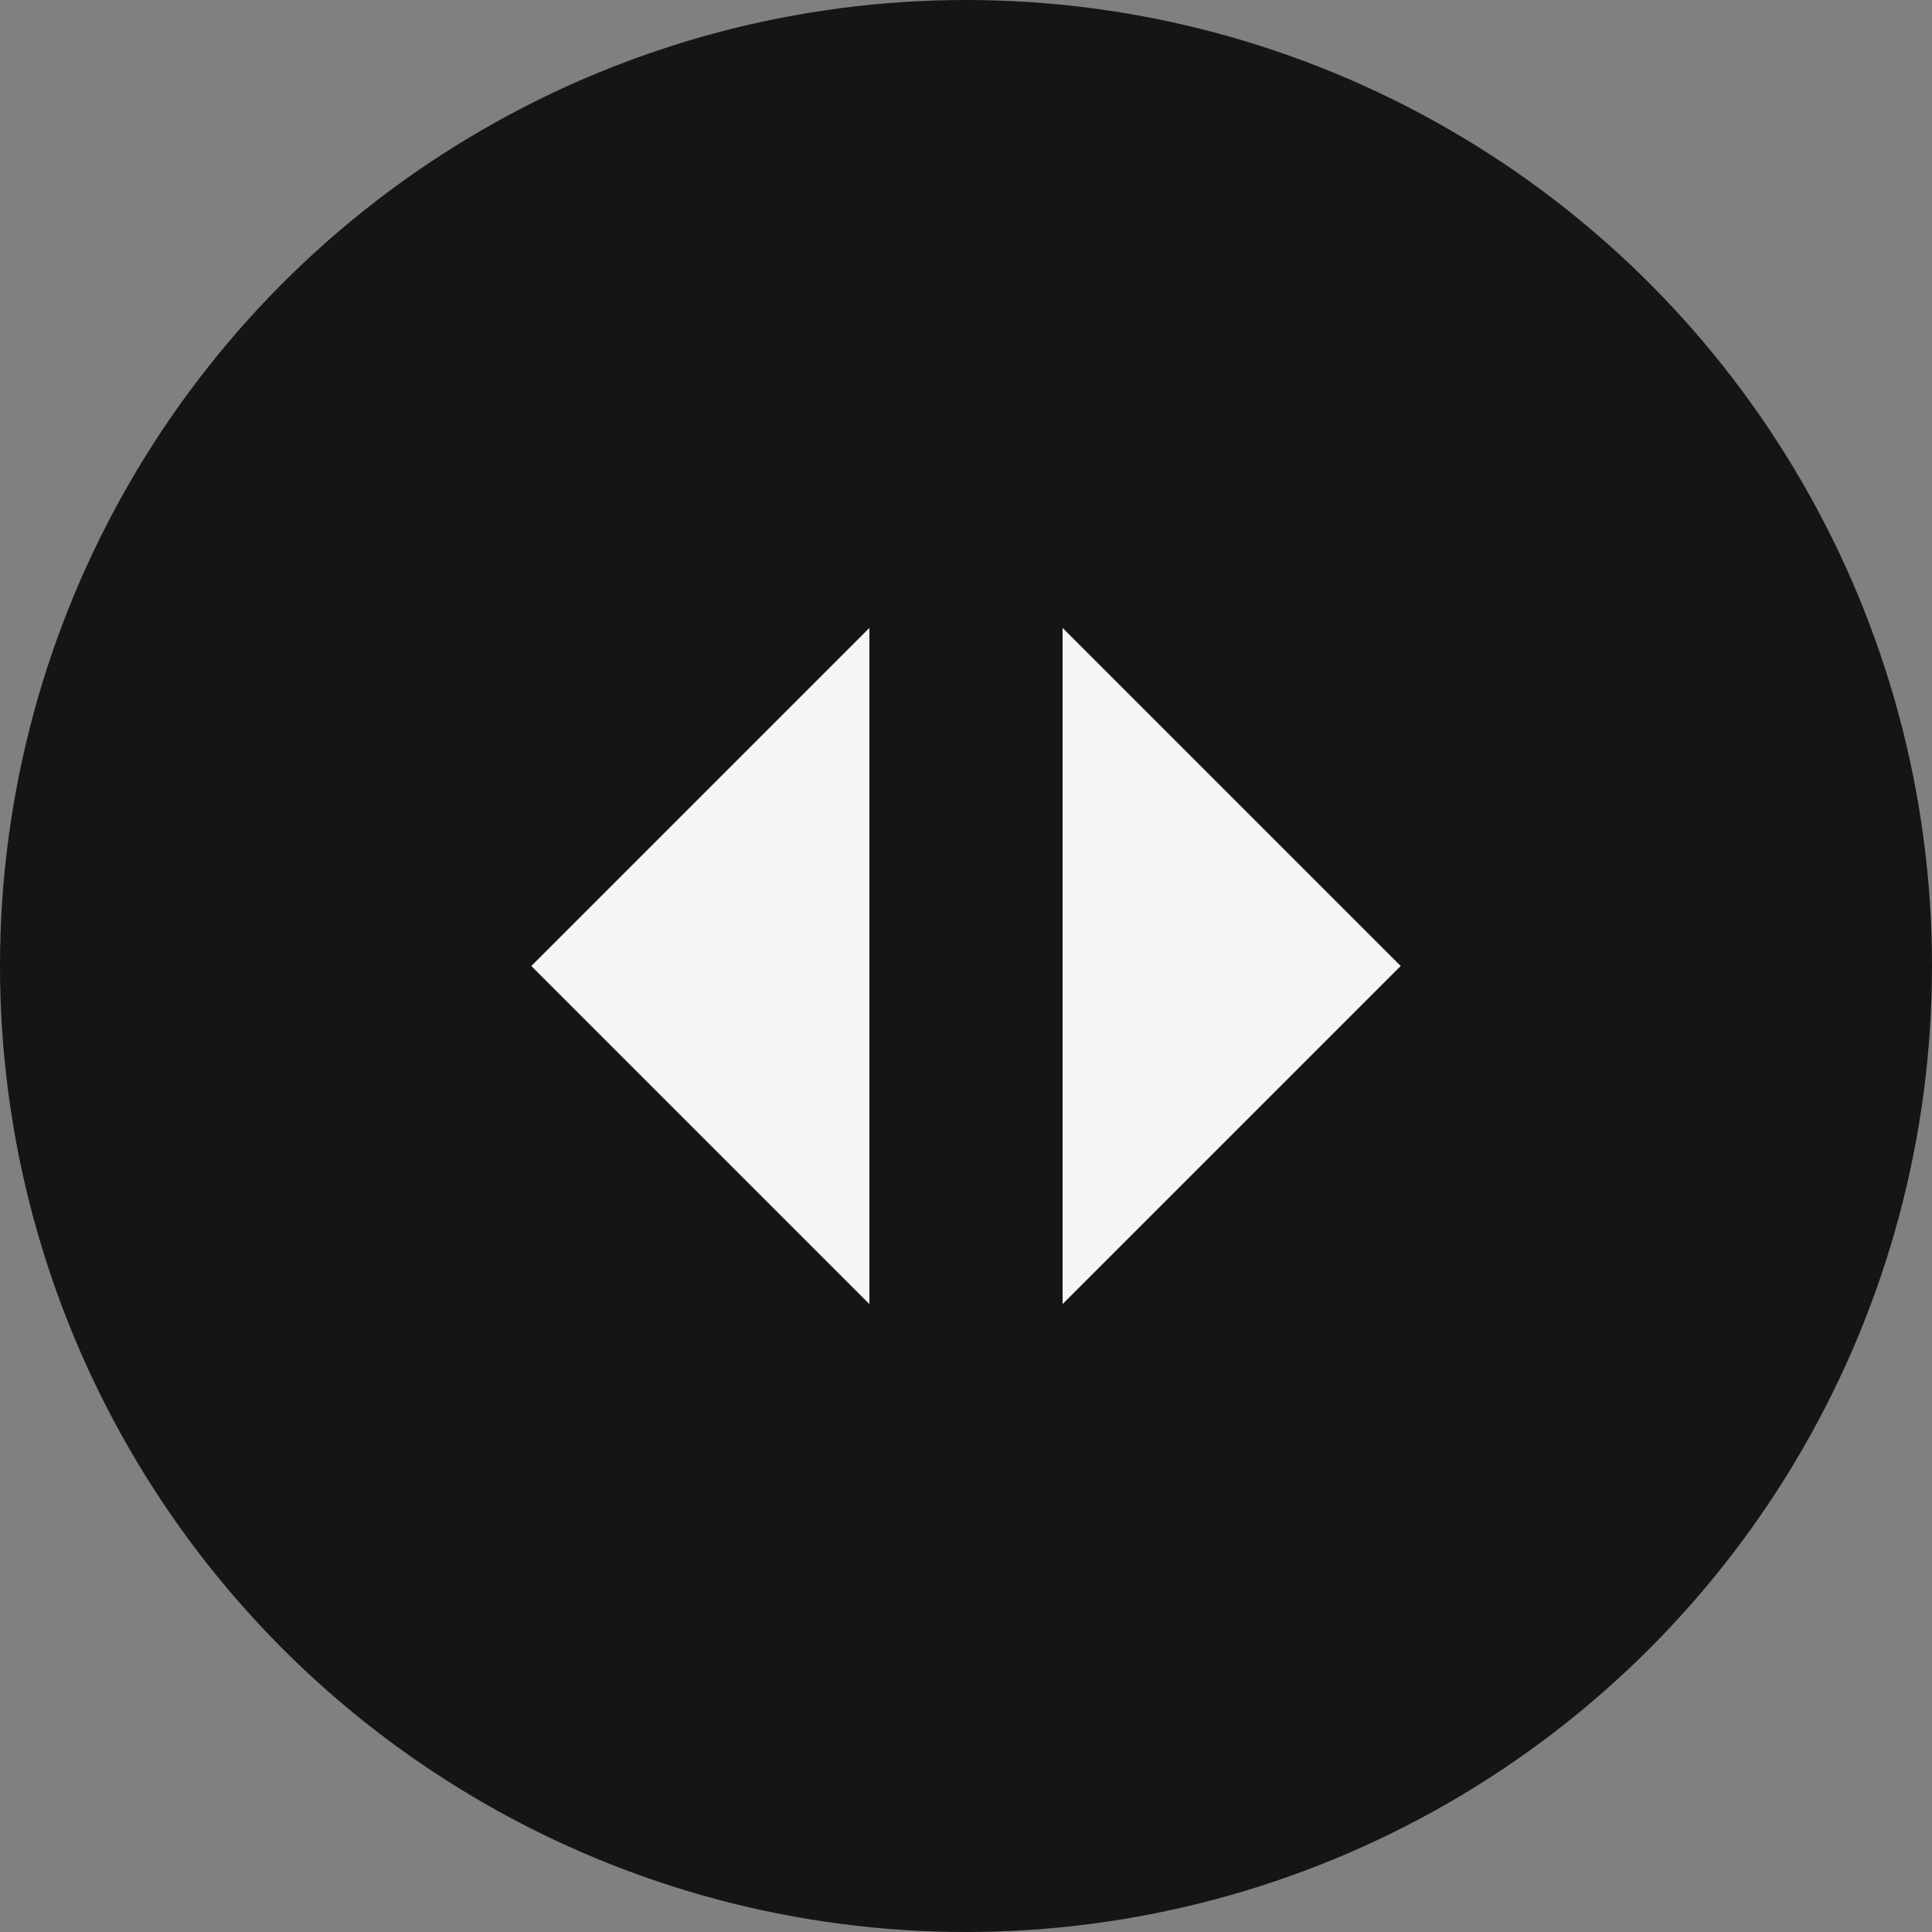 <svg width="40" height="40" viewBox="0 0 40 40" fill="none" xmlns="http://www.w3.org/2000/svg">
<rect x="0" y="0" width="40" height="40" fill="#808080" stroke="none"/>
<circle cx="20" cy="20" r="20" fill="#151515"/>
<path d="M22 27V13L29 20L22 27Z" fill="#F6F5F4"/>
<path d="M18 27V13L11 20L18 27Z" fill="#F6F5F4"/>
</svg>
